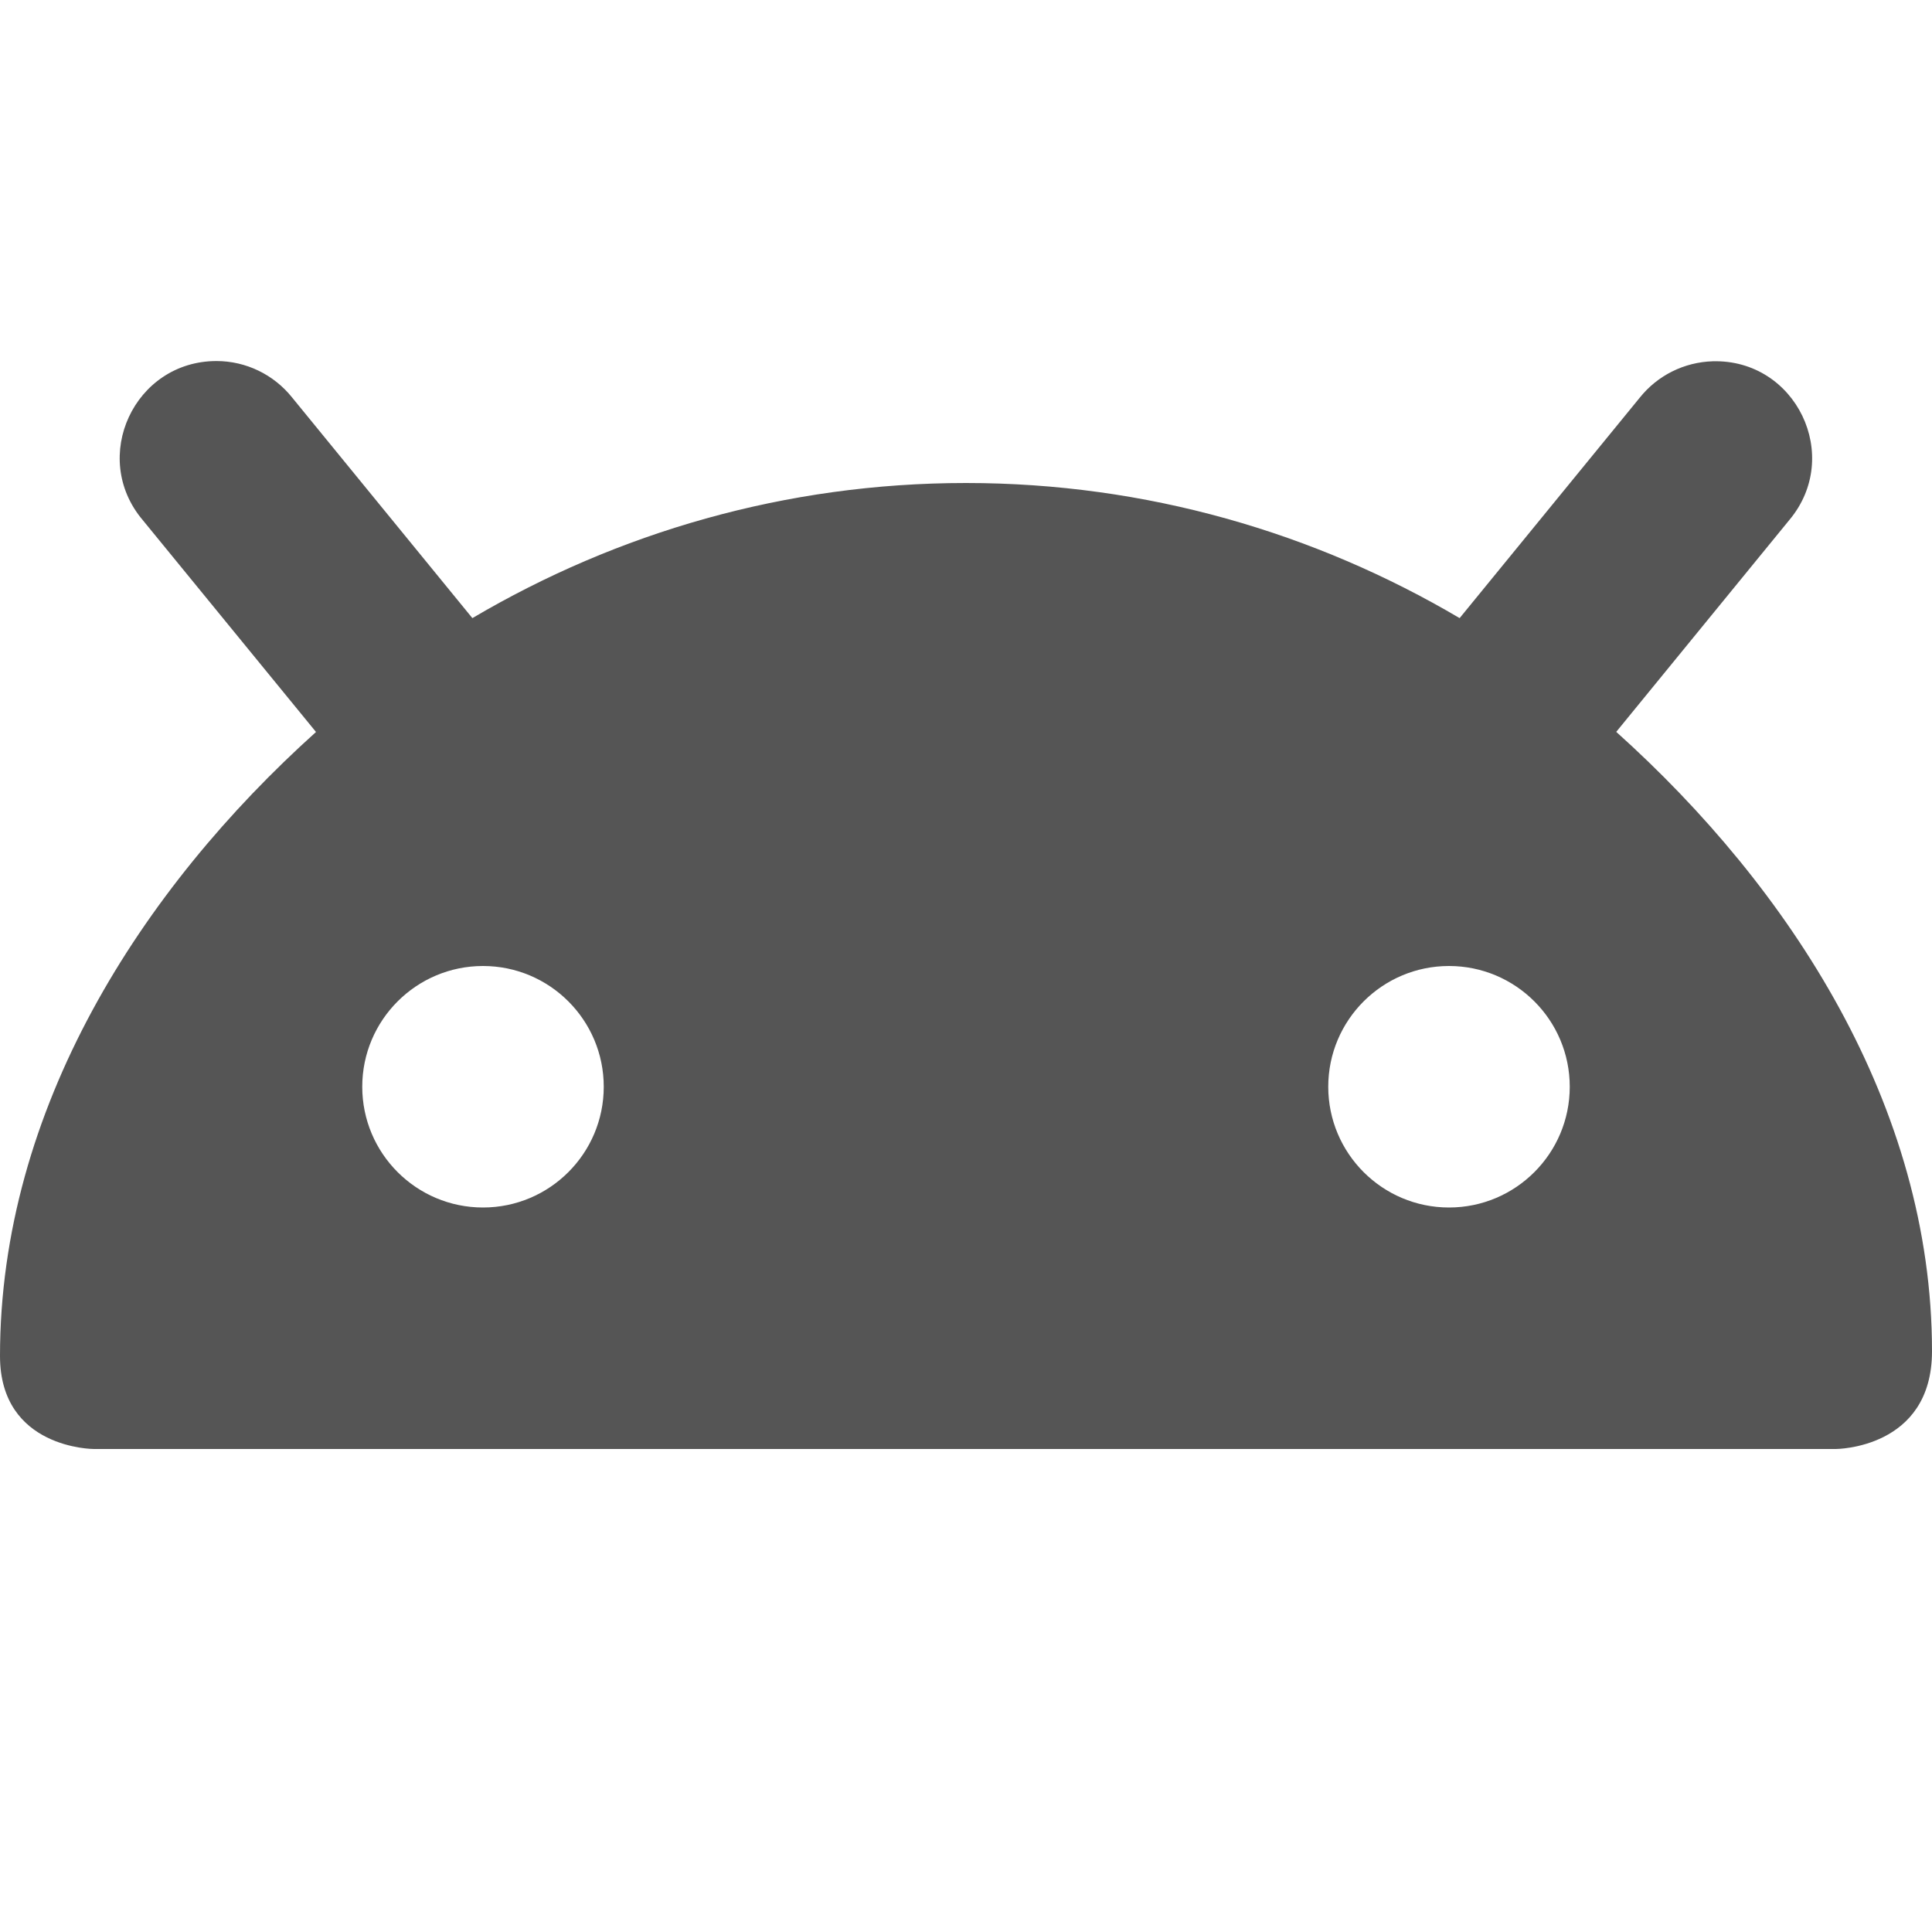 <svg xmlns="http://www.w3.org/2000/svg" width="16" height="16" version="1.1">
 <defs>
  <style id="current-color-scheme" type="text/css">
   .ColorScheme-Text { color:#555555; } .ColorScheme-Highlight { color:#4285f4; }
  </style>
 </defs>
 <path style="fill:currentColor" class="ColorScheme-Text" d="M 1.793,2.99 C 1.112,2.99 0.742,3.787 1.182,4.307 L 2.617,6.062 C 1.168,7.365 0,9.184 0,11.23 0,12 0.777,12 0.777,12 H 15.203 C 15.203,12 16,12 16,11.191 16,9.16 14.826,7.355 13.385,6.061 L 14.818,4.307 C 15.262,3.778 14.874,2.973 14.184,2.992 13.948,2.999 13.727,3.109 13.58,3.293 L 12.088,5.119 C 10.89,4.412 9.494,4 8,4 6.505,4 5.111,4.412 3.912,5.119 L 2.42,3.293 C 2.268,3.102 2.037,2.99 1.793,2.99 Z M 4,8 C 4.552,8 5,8.448 5,9 5,9.552 4.552,10 4,10 3.448,10 3,9.552 3,9 3,8.448 3.448,8 4,8 Z M 12,8 C 12.552,8 13,8.448 13,9 13,9.552 12.552,10 12,10 11.448,10 11,9.552 11,9 11,8.448 11.448,8 12,8 Z"/>
</svg>
